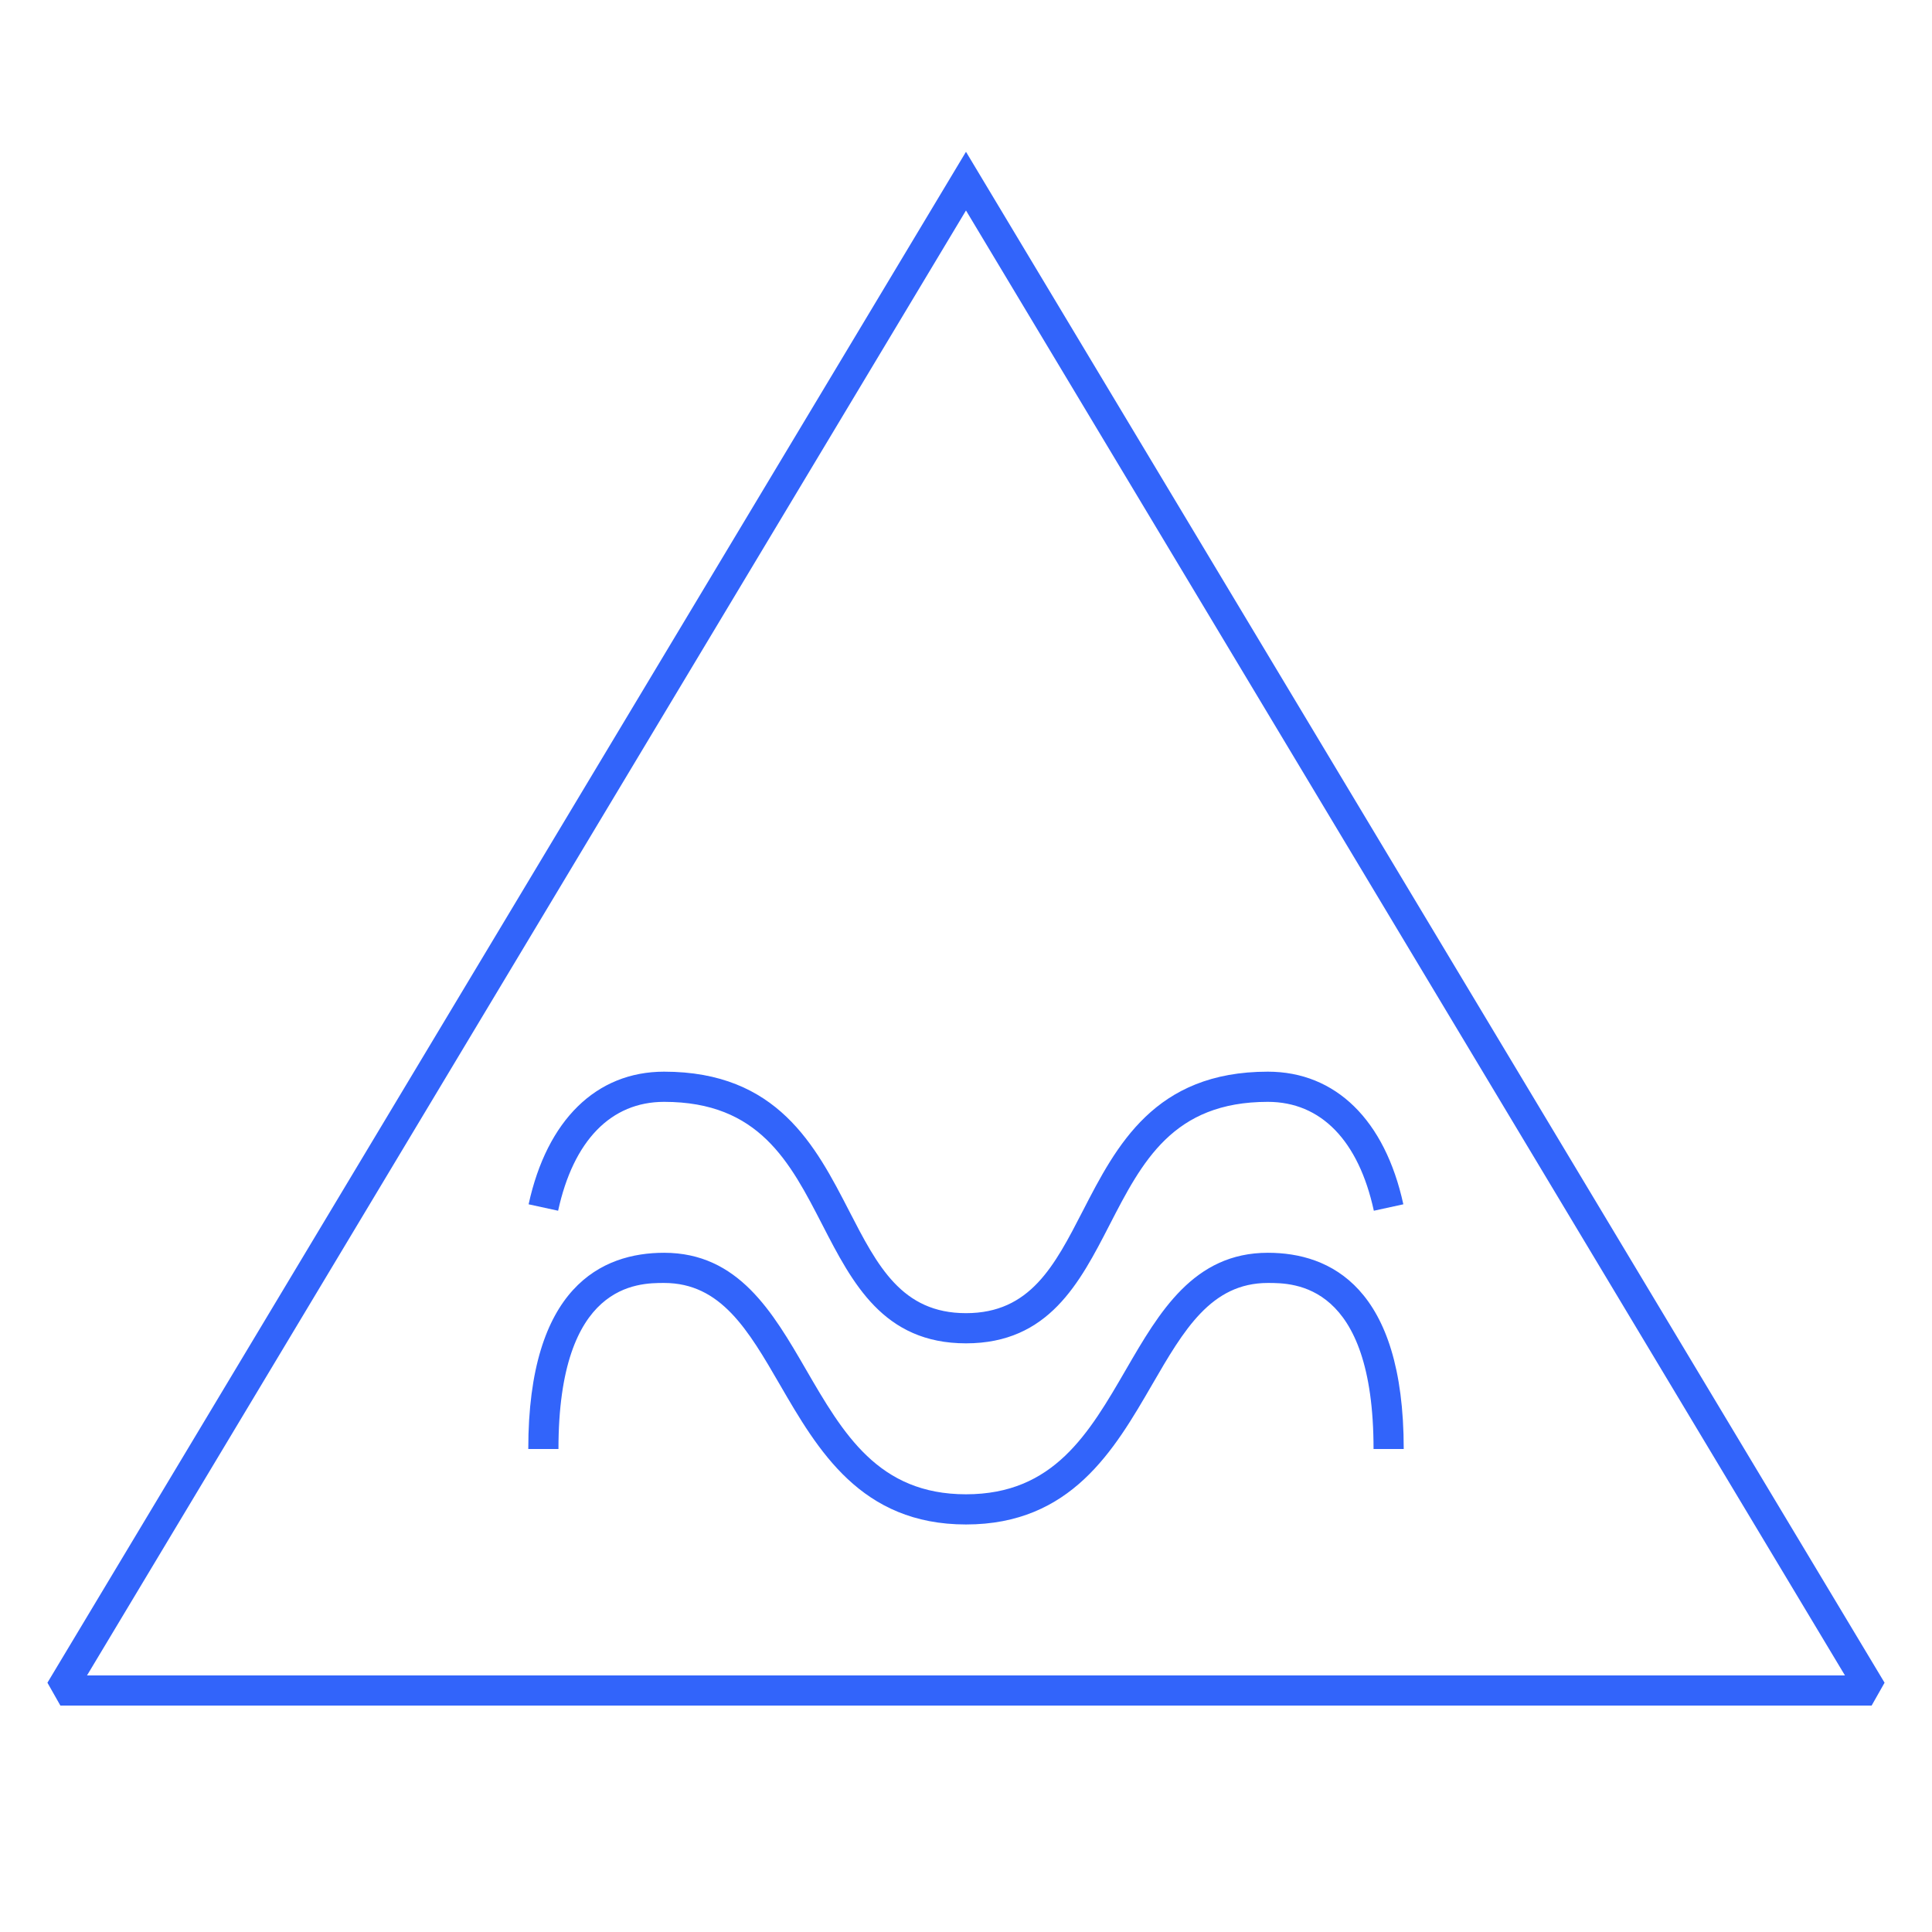 <?xml version="1.0" encoding="UTF-8"?>
<svg xmlns="http://www.w3.org/2000/svg" version="1.1" viewBox="0 0 90.709 90.709">
  <!-- Generator: Adobe Illustrator 29.1.0, SVG Export Plug-In . SVG Version: 2.1.0 Build 142)  -->
  <g id="Grundfläche">
    <rect x="0" y="0" width="90.709" height="90.709" fill="#fff"/>
  </g>
  <g id="Flächige_Fülung">
    <polygon points="2.835 79.37 45.354 8.504 87.874 79.37 2.835 79.37" fill="#fff"/>
  </g>
  <g id="Takt_Zeichen__x28_umgewandelt_x29_">
    <path d="M45.354,63.071c-3.878,0-5.333-2.826-6.741-5.559-1.531-2.972-2.977-5.779-7.432-5.779-2.492,0-4.259,1.815-4.977,5.112l-1.385-.302c.861-3.958,3.18-6.227,6.361-6.227,5.32,0,7.111,3.479,8.692,6.547,1.324,2.571,2.467,4.791,5.481,4.791s4.157-2.22,5.481-4.791c1.581-3.069,3.372-6.547,8.692-6.547,3.182,0,5.5,2.27,6.362,6.227l-1.385.302c-.717-3.296-2.485-5.112-4.977-5.112-4.456,0-5.901,2.807-7.432,5.779-1.407,2.733-2.863,5.559-6.741,5.559ZM54.095,65.007c1.484-2.56,2.765-4.771,5.433-4.771,1.227,0,4.961,0,4.961,7.795h1.417c0-7.614-3.468-9.212-6.378-9.212h0c-3.484,0-5.098,2.784-6.659,5.477-1.748,3.015-3.398,5.862-7.515,5.862s-5.767-2.847-7.515-5.862c-1.561-2.692-3.174-5.477-6.659-5.477-2.91,0-6.377,1.598-6.377,9.212h1.417c0-7.795,3.733-7.795,4.96-7.795,2.667,0,3.949,2.211,5.433,4.771,1.785,3.079,3.807,6.568,8.741,6.568s6.956-3.489,8.741-6.568ZM88.482,79.005L45.354,7.127,2.227,79.005l.608,1.073h85.039l.608-1.073ZM45.354,9.882l41.268,68.78H4.086L45.354,9.882Z" fill="#3264fa"/>
  </g>
</svg>